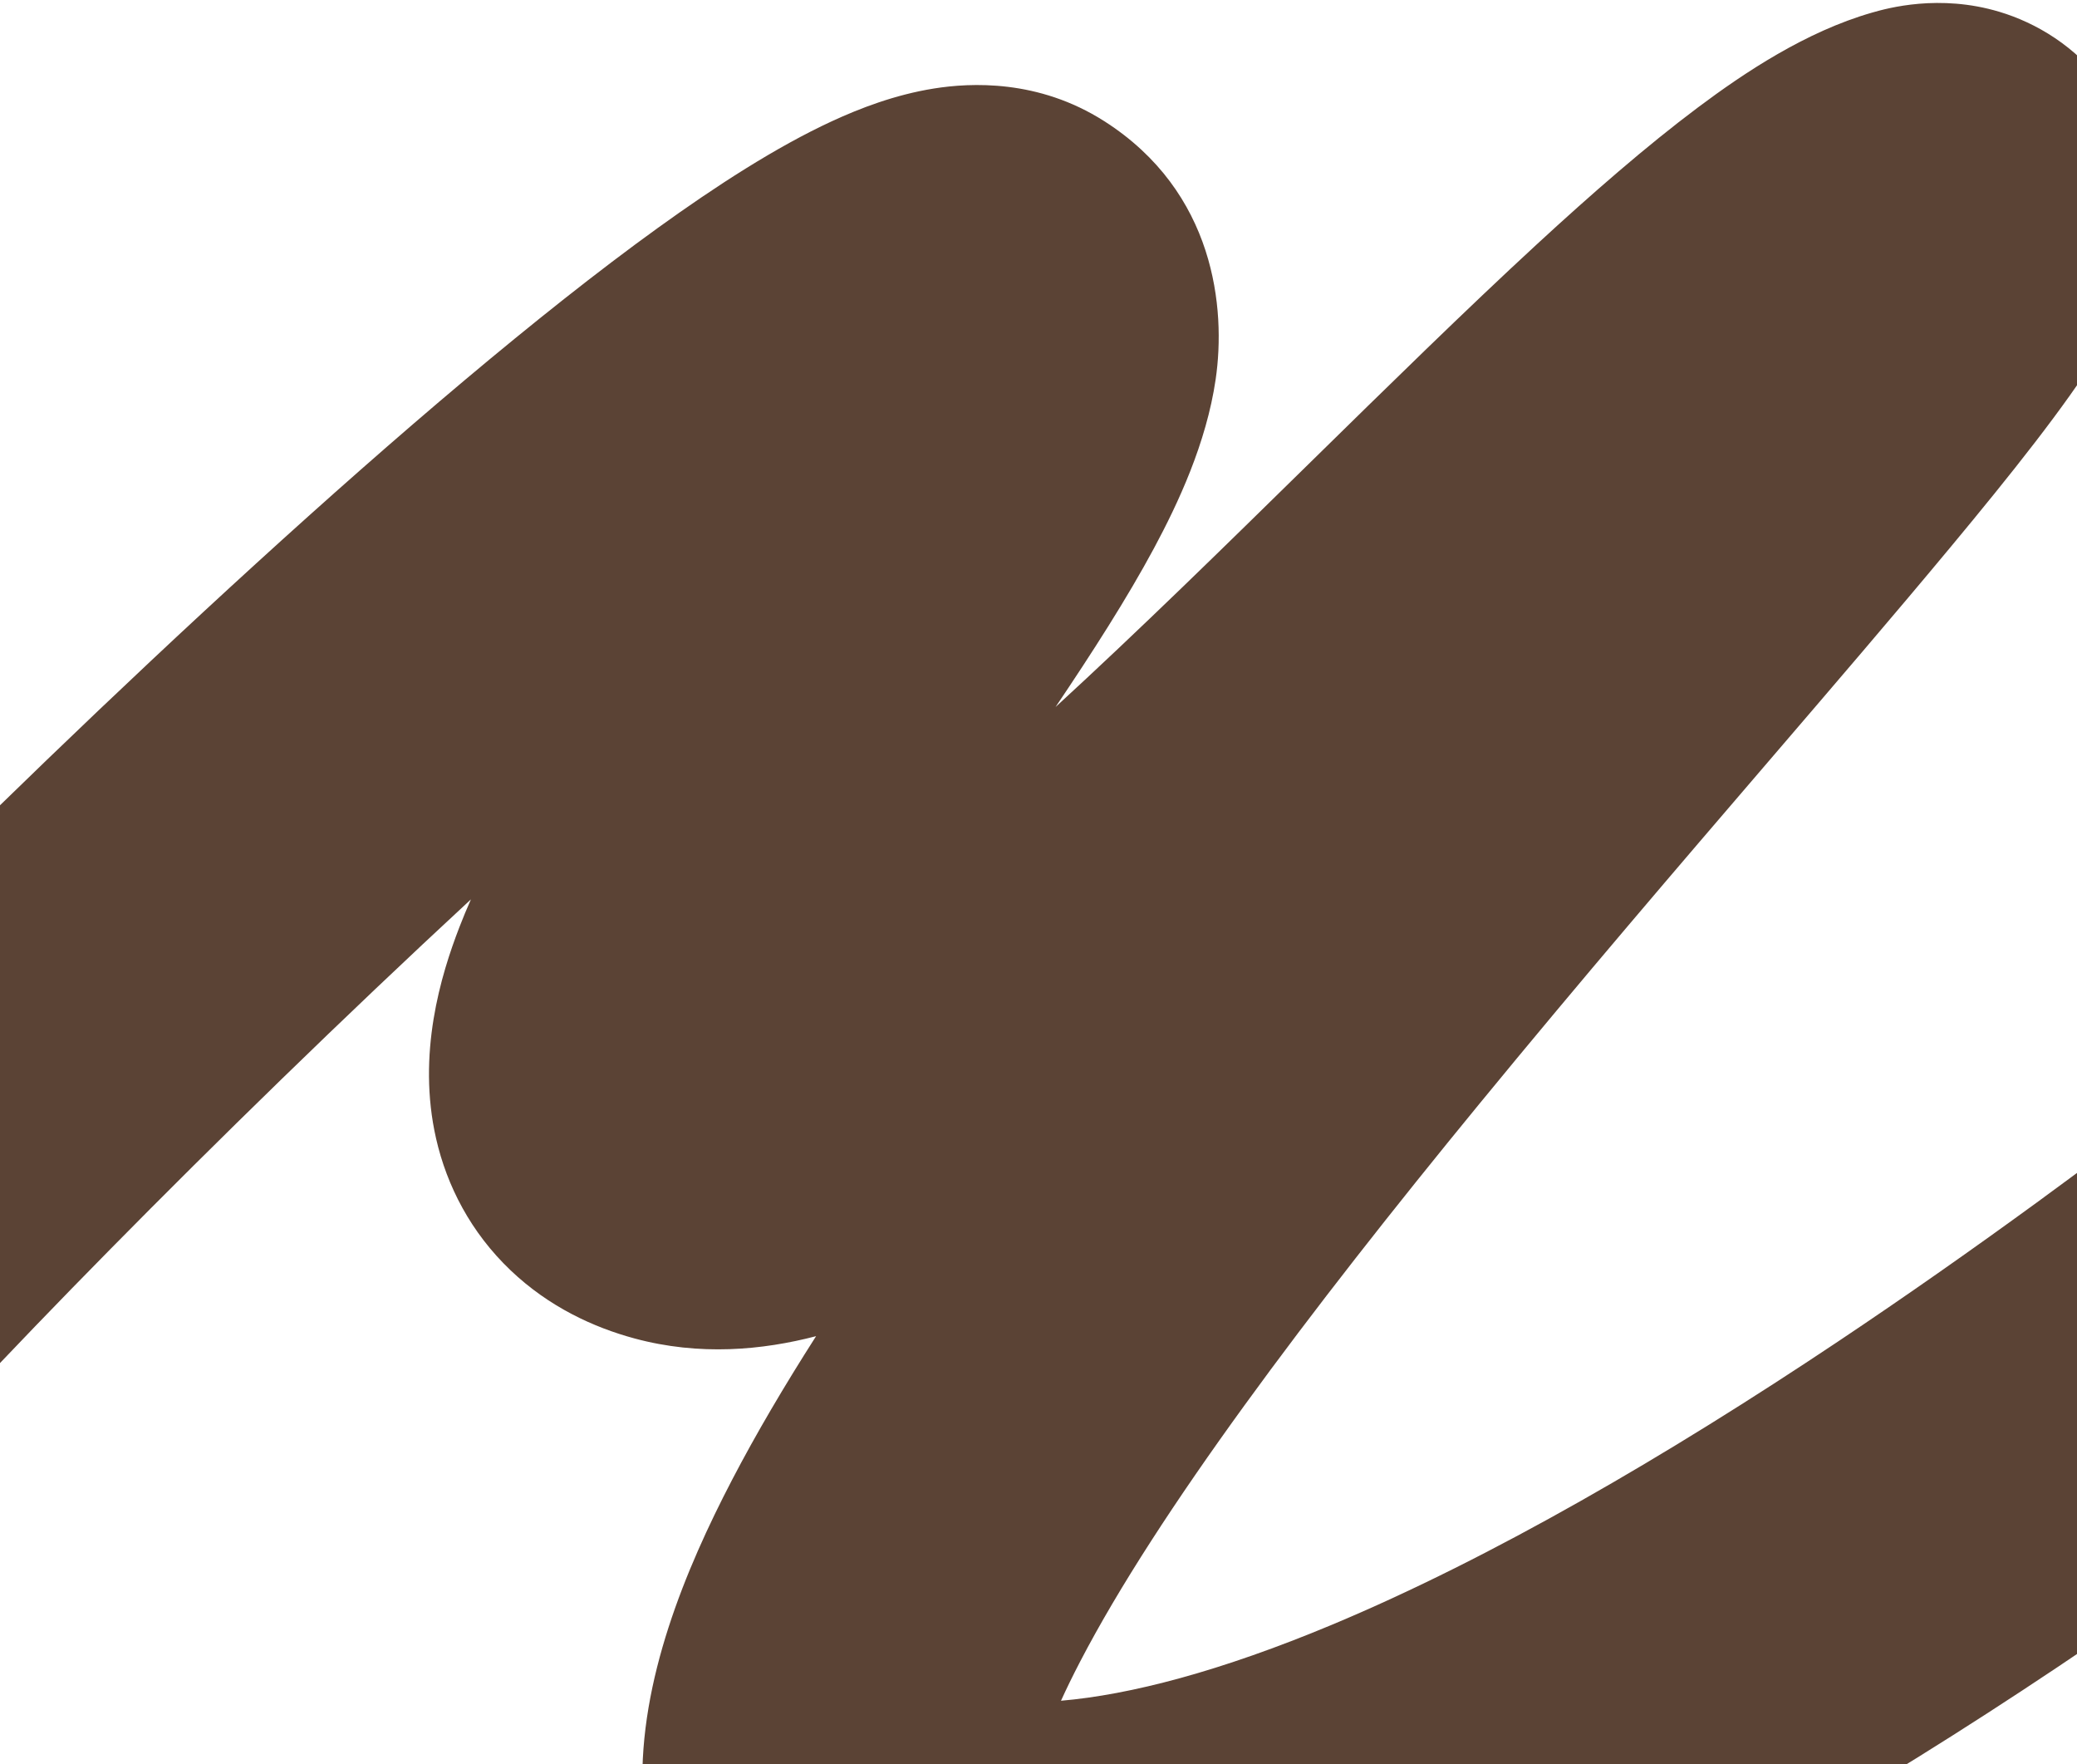 <svg width="365" height="310" viewBox="0 0 365 310" fill="none" xmlns="http://www.w3.org/2000/svg">
<path fill-rule="evenodd" clip-rule="evenodd" d="M143.415 234.782C134 237.237 122.955 238.284 111.483 235.177C104.348 233.245 96.506 229.67 89.732 223.216C82.722 216.539 78.531 208.365 76.638 200.07C73.246 185.204 77.475 171.333 80.748 162.873C81.366 161.276 82.038 159.661 82.757 158.031C37.619 199.809 -6.455 245.255 -21.625 263.242L-74.371 218.758C-55.511 196.395 -4.221 143.905 44.931 99.084C69.546 76.637 94.617 55.197 115.523 40.108C125.791 32.696 136.392 25.832 146.198 21.3C151.029 19.067 157.242 16.65 164.119 15.553C170.532 14.53 182.454 13.89 194.056 21.291C213.567 33.737 215.439 54.269 213.635 66.642C211.997 77.875 207.015 88.474 202.788 96.346C198.1 105.077 191.907 114.726 185.495 124.232C192.714 117.609 200.171 110.536 207.791 103.18C215.022 96.2 222.481 88.882 229.935 81.569C243.844 67.924 257.736 54.295 270.095 42.91C279.753 34.012 289.374 25.629 298.361 18.898C306.548 12.764 317.365 5.535 329.024 2.204C331.709 1.437 340.802 -1.101 351.378 2.08C357.739 3.993 364.783 8.056 370.056 15.282C375.118 22.218 376.624 29.431 376.918 34.538C377.432 43.454 374.547 50.495 373.498 52.967C372.037 56.407 370.275 59.511 368.77 61.961C363.093 71.203 353.323 83.445 342.84 96.06C332.968 107.939 322.182 120.507 310.686 133.904C294.934 152.259 277.848 172.17 259.947 193.995C229.838 230.704 203.414 265.842 189.829 291.939C188.532 294.431 187.411 296.731 186.451 298.843C198.624 297.801 214.499 293.67 234.073 285.489C262.189 273.737 293.017 255.75 322.965 235.748C371.387 203.407 413.87 168.38 436.441 149.771C441.919 145.254 446.225 141.705 449.157 139.396L491.847 193.604C489.809 195.209 486.422 198.007 481.883 201.756C460.468 219.444 413.401 258.321 361.289 293.127C329.57 314.312 294.586 334.981 260.681 349.152C227.934 362.839 190.706 372.849 156.922 365.766C146.048 363.486 134.352 358.31 125.415 347.892C116.392 337.373 113.257 325.1 112.915 314.452C112.302 295.31 120.477 275.732 128.625 260.079C132.827 252.007 137.825 243.524 143.415 234.782ZM125.451 168.14C125.451 168.138 125.49 168.131 125.563 168.122C125.487 168.137 125.45 168.141 125.451 168.14ZM144.289 190.204C144.262 190.381 144.239 190.474 144.234 190.476C144.23 190.478 144.243 190.39 144.289 190.204Z" fill="#5B4335"/>
</svg>
